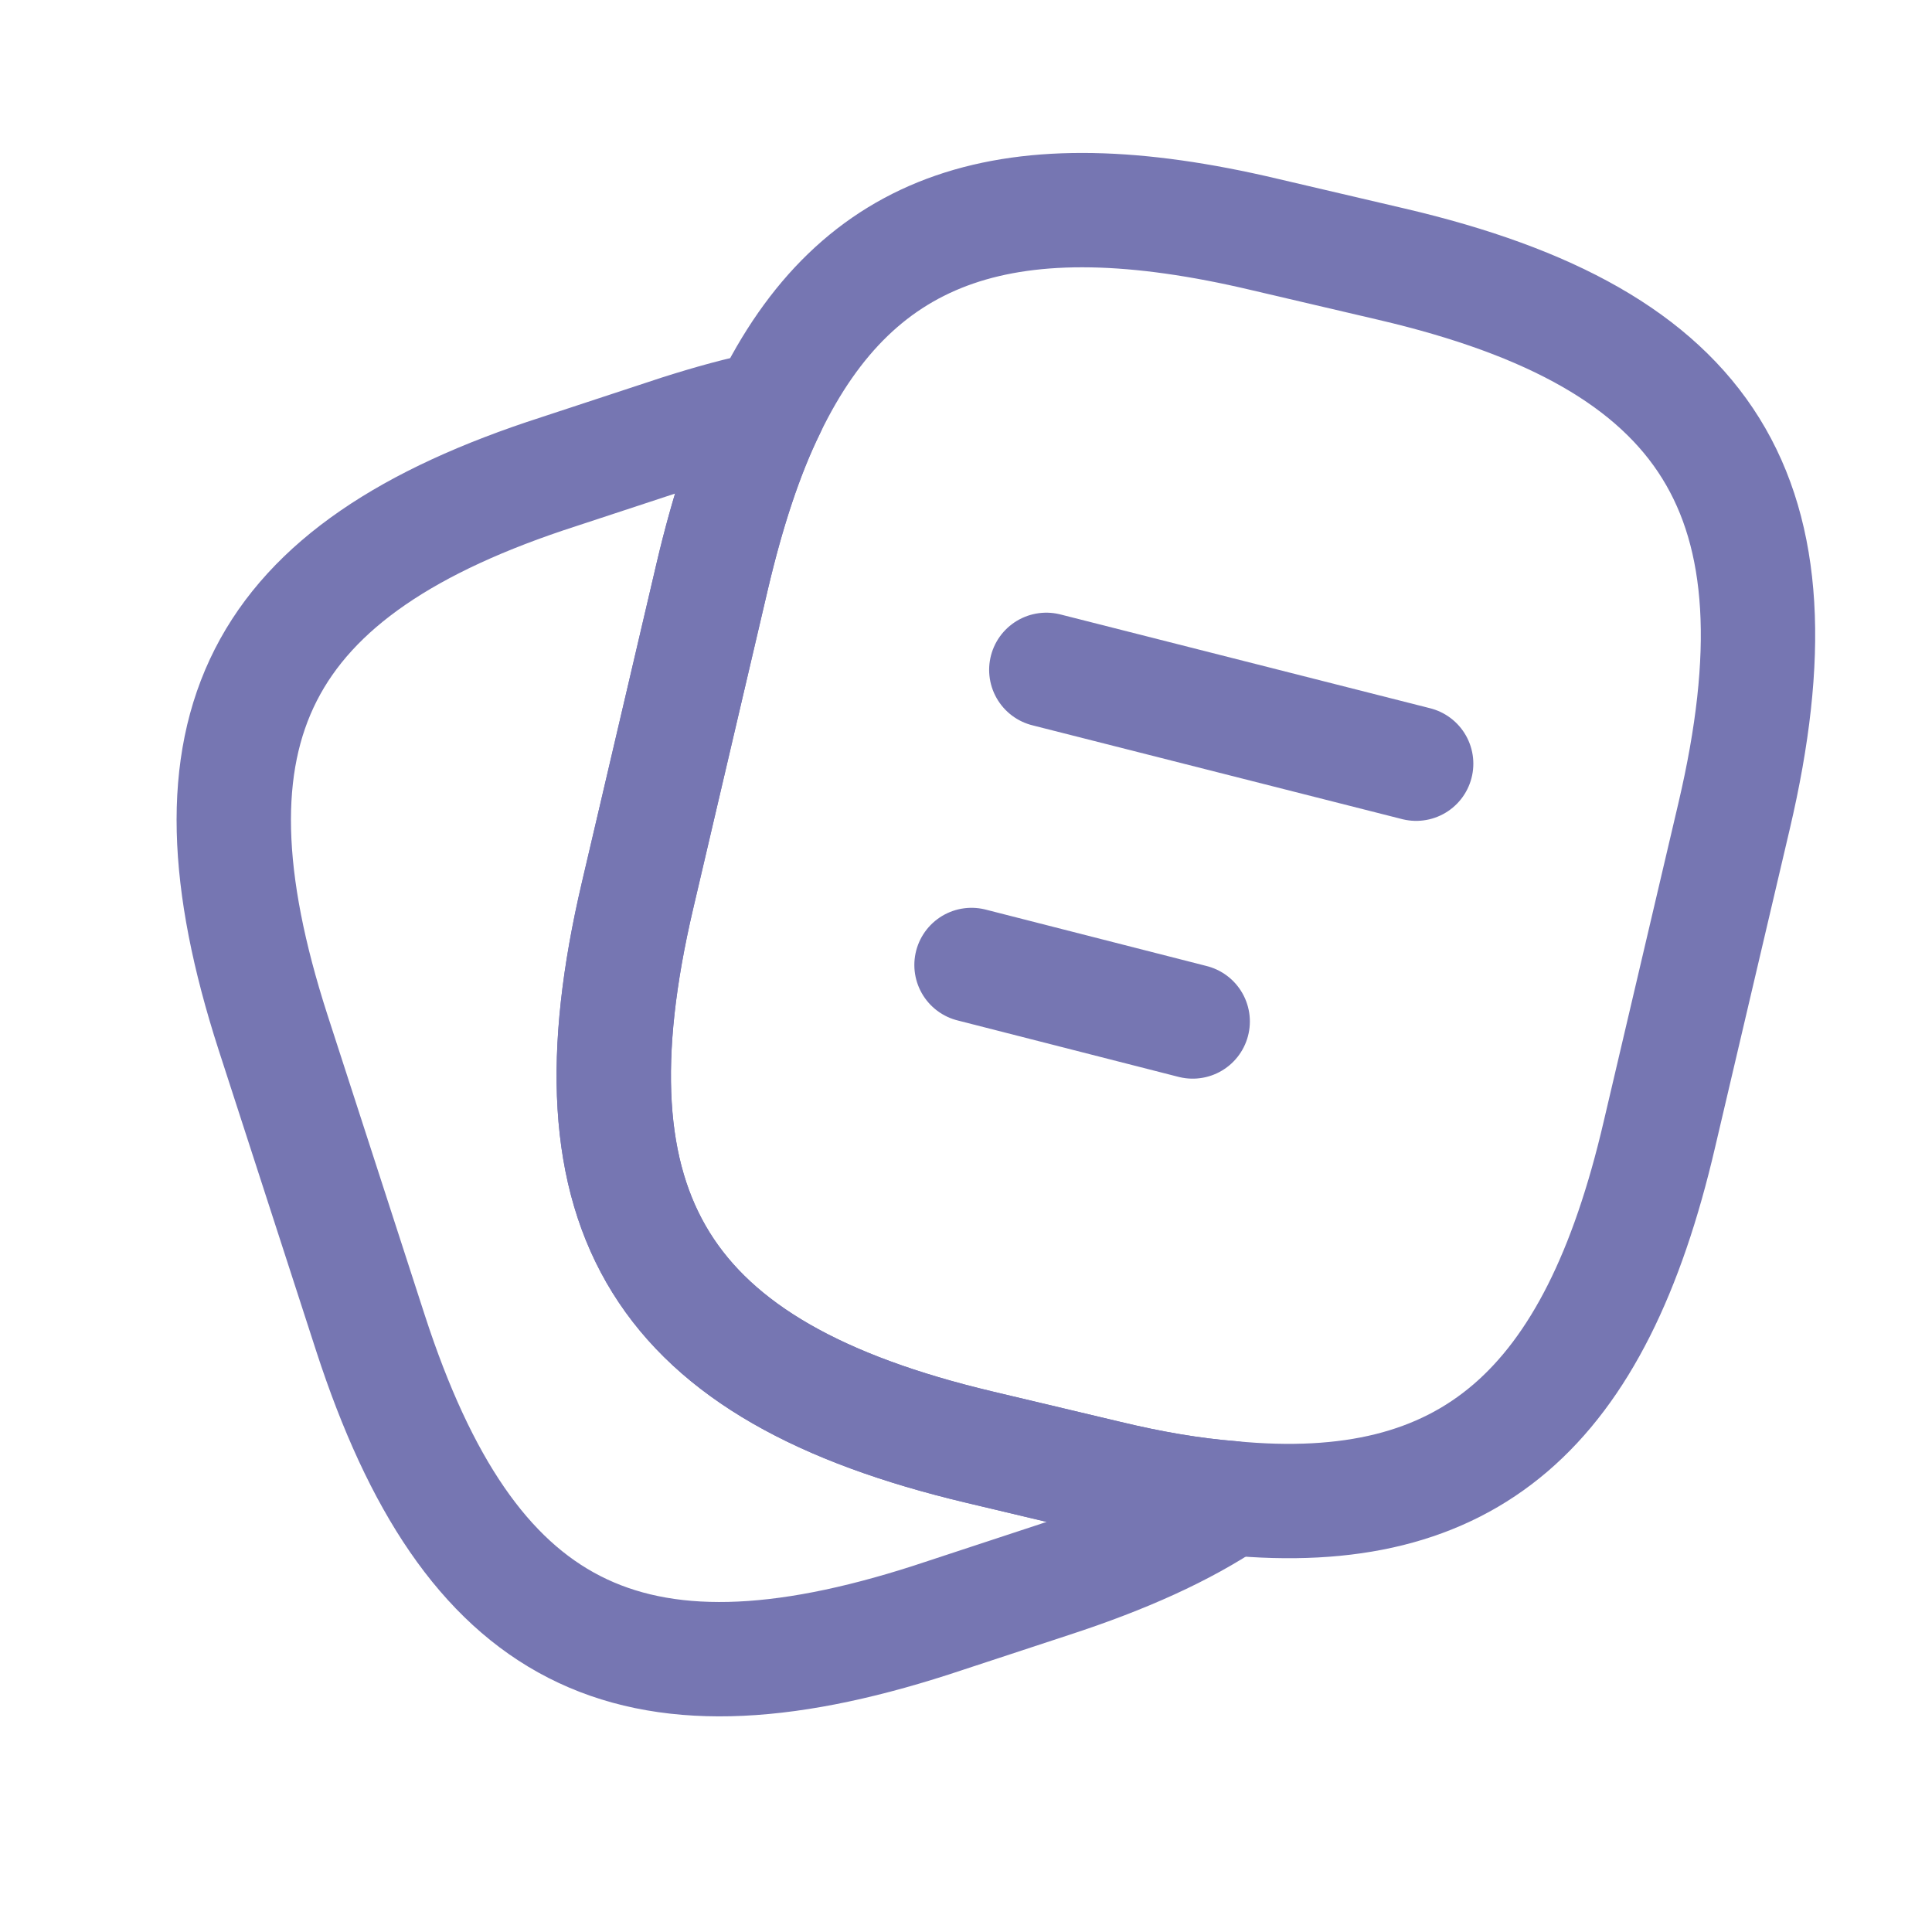 <svg width="21" height="21" viewBox="0 0 21 21" fill="none" xmlns="http://www.w3.org/2000/svg">
<g id="vuesax/linear/note-2">
<g id="note-2">
<path id="Vector" d="M18.85 8.865L18.037 12.33C17.341 15.322 15.965 16.533 13.379 16.284C12.964 16.251 12.517 16.176 12.036 16.06L10.643 15.729C7.186 14.908 6.117 13.2 6.929 9.735L7.742 6.262C7.908 5.557 8.107 4.944 8.355 4.438C9.325 2.432 10.975 1.893 13.743 2.548L15.128 2.872C18.601 3.684 19.662 5.4 18.85 8.865Z" stroke="#7676B2" stroke-width="1.243" stroke-linecap="round" stroke-linejoin="round"/>
<path id="Vector_2" d="M13.379 16.284C12.865 16.632 12.218 16.922 11.431 17.179L10.121 17.61C6.83 18.671 5.098 17.784 4.028 14.493L2.967 11.219C1.906 7.928 2.785 6.187 6.076 5.126L7.385 4.695C7.725 4.587 8.049 4.496 8.355 4.438C8.107 4.944 7.908 5.557 7.742 6.262L6.93 9.735C6.117 13.2 7.187 14.908 10.643 15.729L12.036 16.06C12.517 16.176 12.964 16.251 13.379 16.284Z" stroke="#7676B2" stroke-width="1.243" stroke-linecap="round" stroke-linejoin="round"/>
<path id="Vector_3" d="M11.373 7.281L15.393 8.301" stroke="#7676B2" stroke-width="1.243" stroke-linecap="round" stroke-linejoin="round"/>
<path id="Vector_4" d="M10.56 10.489L12.964 11.103" stroke="#7676B2" stroke-width="1.243" stroke-linecap="round" stroke-linejoin="round"/>
</g>
</g>
</svg>
